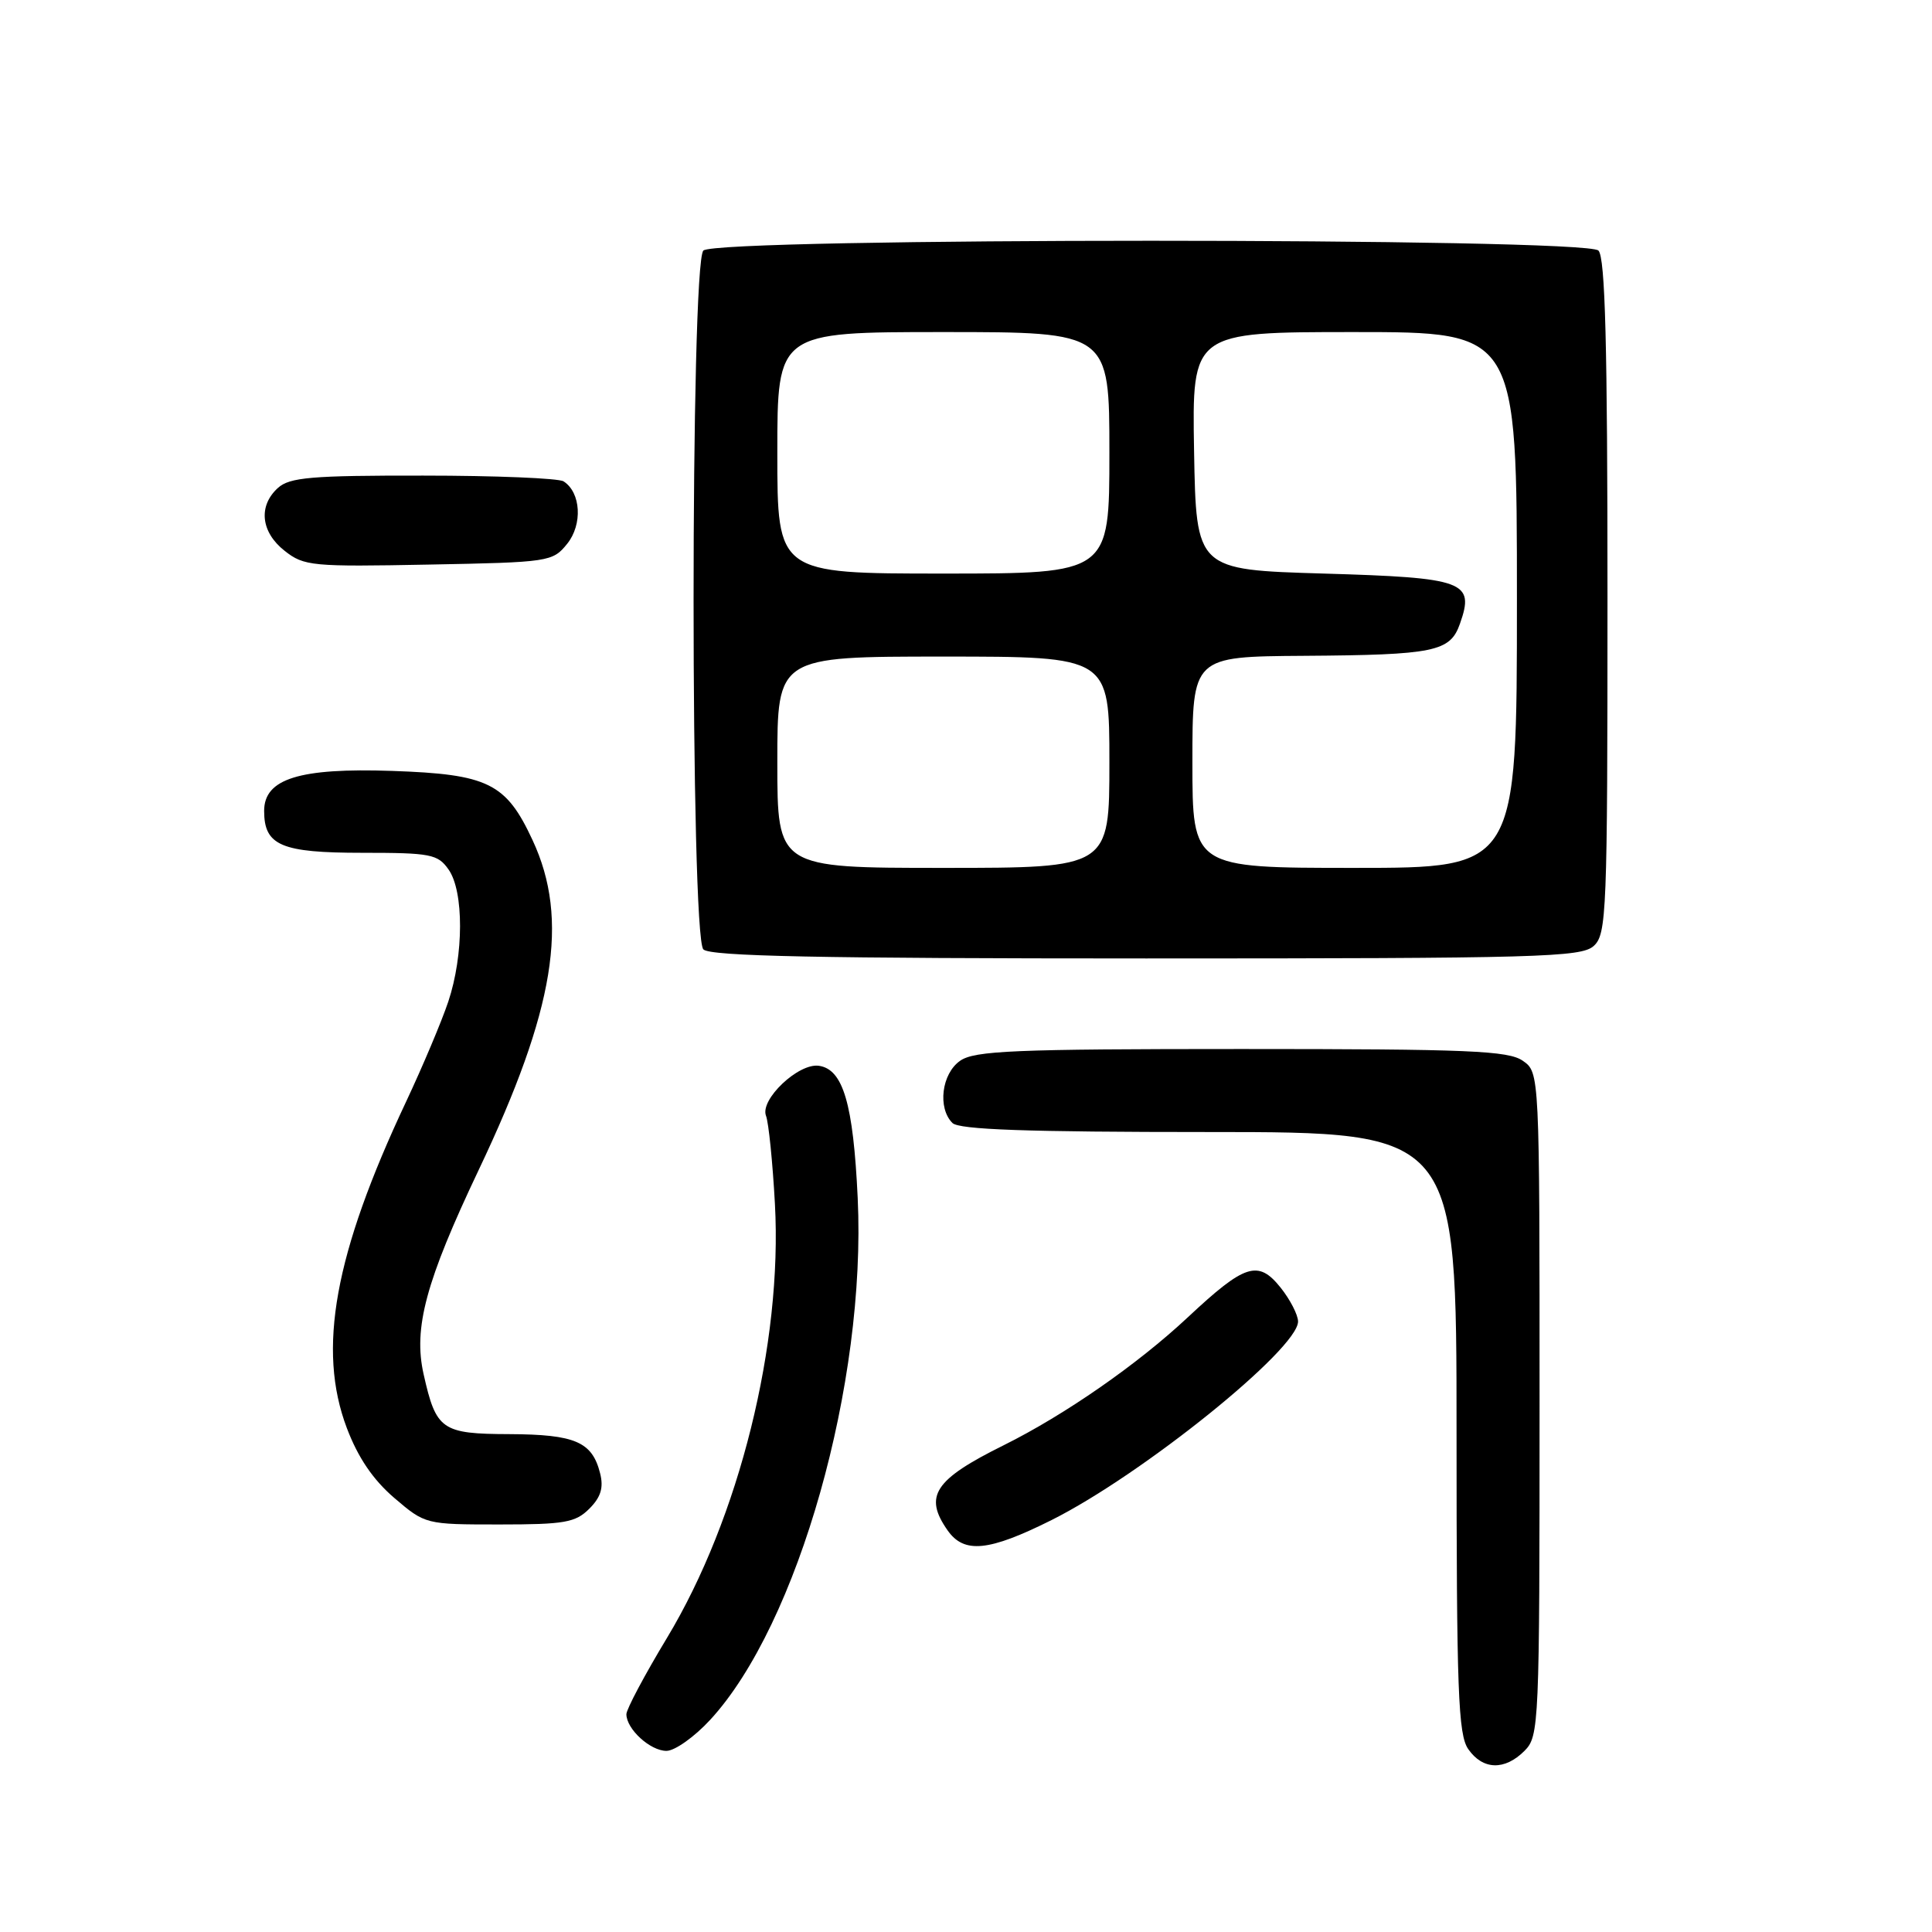 <?xml version="1.0" encoding="UTF-8" standalone="no"?>
<!DOCTYPE svg PUBLIC "-//W3C//DTD SVG 1.1//EN" "http://www.w3.org/Graphics/SVG/1.1/DTD/svg11.dtd" >
<svg xmlns="http://www.w3.org/2000/svg" xmlns:xlink="http://www.w3.org/1999/xlink" version="1.1" viewBox="0 0 256 256">
 <g >
 <path fill="currentColor"
d=" M 202.00 232.00 C 203.94 230.06 204.00 228.67 204.00 186.06 C 204.00 142.11 204.00 142.11 201.78 140.56 C 199.87 139.22 194.61 139.00 164.50 139.00 C 134.39 139.00 129.13 139.22 127.22 140.56 C 124.77 142.27 124.21 146.81 126.20 148.80 C 127.08 149.68 136.02 150.00 160.20 150.00 C 193.00 150.00 193.00 150.00 193.00 189.78 C 193.00 224.16 193.21 229.86 194.56 231.78 C 196.49 234.54 199.38 234.62 202.00 232.00 Z  M 94.10 227.89 C 105.75 215.27 114.81 183.23 113.65 158.74 C 113.06 146.24 111.72 141.67 108.49 141.22 C 105.79 140.85 100.67 145.70 101.50 147.85 C 101.85 148.76 102.38 154.00 102.68 159.50 C 103.70 178.02 97.95 201.15 88.38 217.03 C 85.42 221.93 83.00 226.49 83.00 227.14 C 83.00 229.11 86.16 232.00 88.31 232.00 C 89.41 232.00 92.02 230.15 94.10 227.89 Z  M 139.33 201.42 C 151.32 195.42 172.01 178.76 172.00 175.10 C 171.99 174.22 170.95 172.20 169.69 170.62 C 166.71 166.90 164.97 167.46 157.38 174.56 C 150.72 180.79 141.12 187.46 133.00 191.50 C 123.80 196.06 122.37 198.23 125.56 202.78 C 127.75 205.90 131.00 205.58 139.33 201.42 Z  M 78.09 199.91 C 79.61 198.39 80.00 197.13 79.52 195.23 C 78.47 191.04 76.22 190.07 67.49 190.03 C 58.52 190.00 57.79 189.49 56.13 182.09 C 54.75 175.96 56.42 169.78 63.44 155.00 C 73.53 133.77 75.47 121.85 70.57 111.33 C 67.05 103.75 64.69 102.59 51.96 102.15 C 39.66 101.73 35.00 103.19 35.00 107.45 C 35.00 112.04 37.26 113.00 48.01 113.00 C 57.08 113.00 58.01 113.18 59.44 115.22 C 61.48 118.12 61.46 126.56 59.40 132.72 C 58.52 135.35 56.00 141.32 53.80 146.00 C 44.31 166.16 42.01 178.80 45.96 189.23 C 47.44 193.14 49.43 196.07 52.24 198.48 C 56.35 201.99 56.39 202.00 66.18 202.00 C 74.80 202.00 76.25 201.75 78.09 199.91 Z  M 211.17 125.35 C 212.89 123.79 213.00 121.03 213.00 79.05 C 213.00 45.65 212.70 34.10 211.80 33.20 C 210.07 31.47 94.93 31.47 93.20 33.20 C 91.47 34.93 91.47 124.07 93.20 125.80 C 94.11 126.71 108.50 127.00 151.87 127.00 C 203.95 127.00 209.51 126.84 211.17 125.35 Z  M 75.15 72.06 C 77.22 69.50 76.98 65.24 74.67 63.78 C 74.03 63.37 65.66 63.02 56.08 63.02 C 41.26 63.00 38.38 63.25 36.83 64.65 C 34.19 67.04 34.56 70.51 37.72 72.99 C 40.28 75.01 41.34 75.11 56.81 74.81 C 72.78 74.51 73.23 74.44 75.15 72.06 Z  M 103.00 101.00 C 103.00 87.00 103.00 87.00 125.00 87.00 C 147.00 87.00 147.00 87.00 147.00 101.00 C 147.00 115.00 147.00 115.00 125.00 115.00 C 103.00 115.00 103.00 115.00 103.00 101.00 Z  M 158.00 101.00 C 158.00 87.00 158.00 87.00 172.75 86.90 C 190.09 86.78 192.15 86.36 193.45 82.65 C 195.43 77.04 194.12 76.55 175.39 76.00 C 158.50 75.50 158.50 75.50 158.22 59.75 C 157.95 44.00 157.95 44.00 179.47 44.00 C 201.00 44.00 201.00 44.00 201.00 79.50 C 201.00 115.00 201.00 115.00 179.50 115.00 C 158.00 115.00 158.00 115.00 158.00 101.00 Z  M 103.00 60.00 C 103.00 44.00 103.00 44.00 125.00 44.00 C 147.00 44.00 147.00 44.00 147.00 60.00 C 147.00 76.00 147.00 76.00 125.00 76.00 C 103.00 76.00 103.00 76.00 103.00 60.00 Z "/>
</g>
</svg>